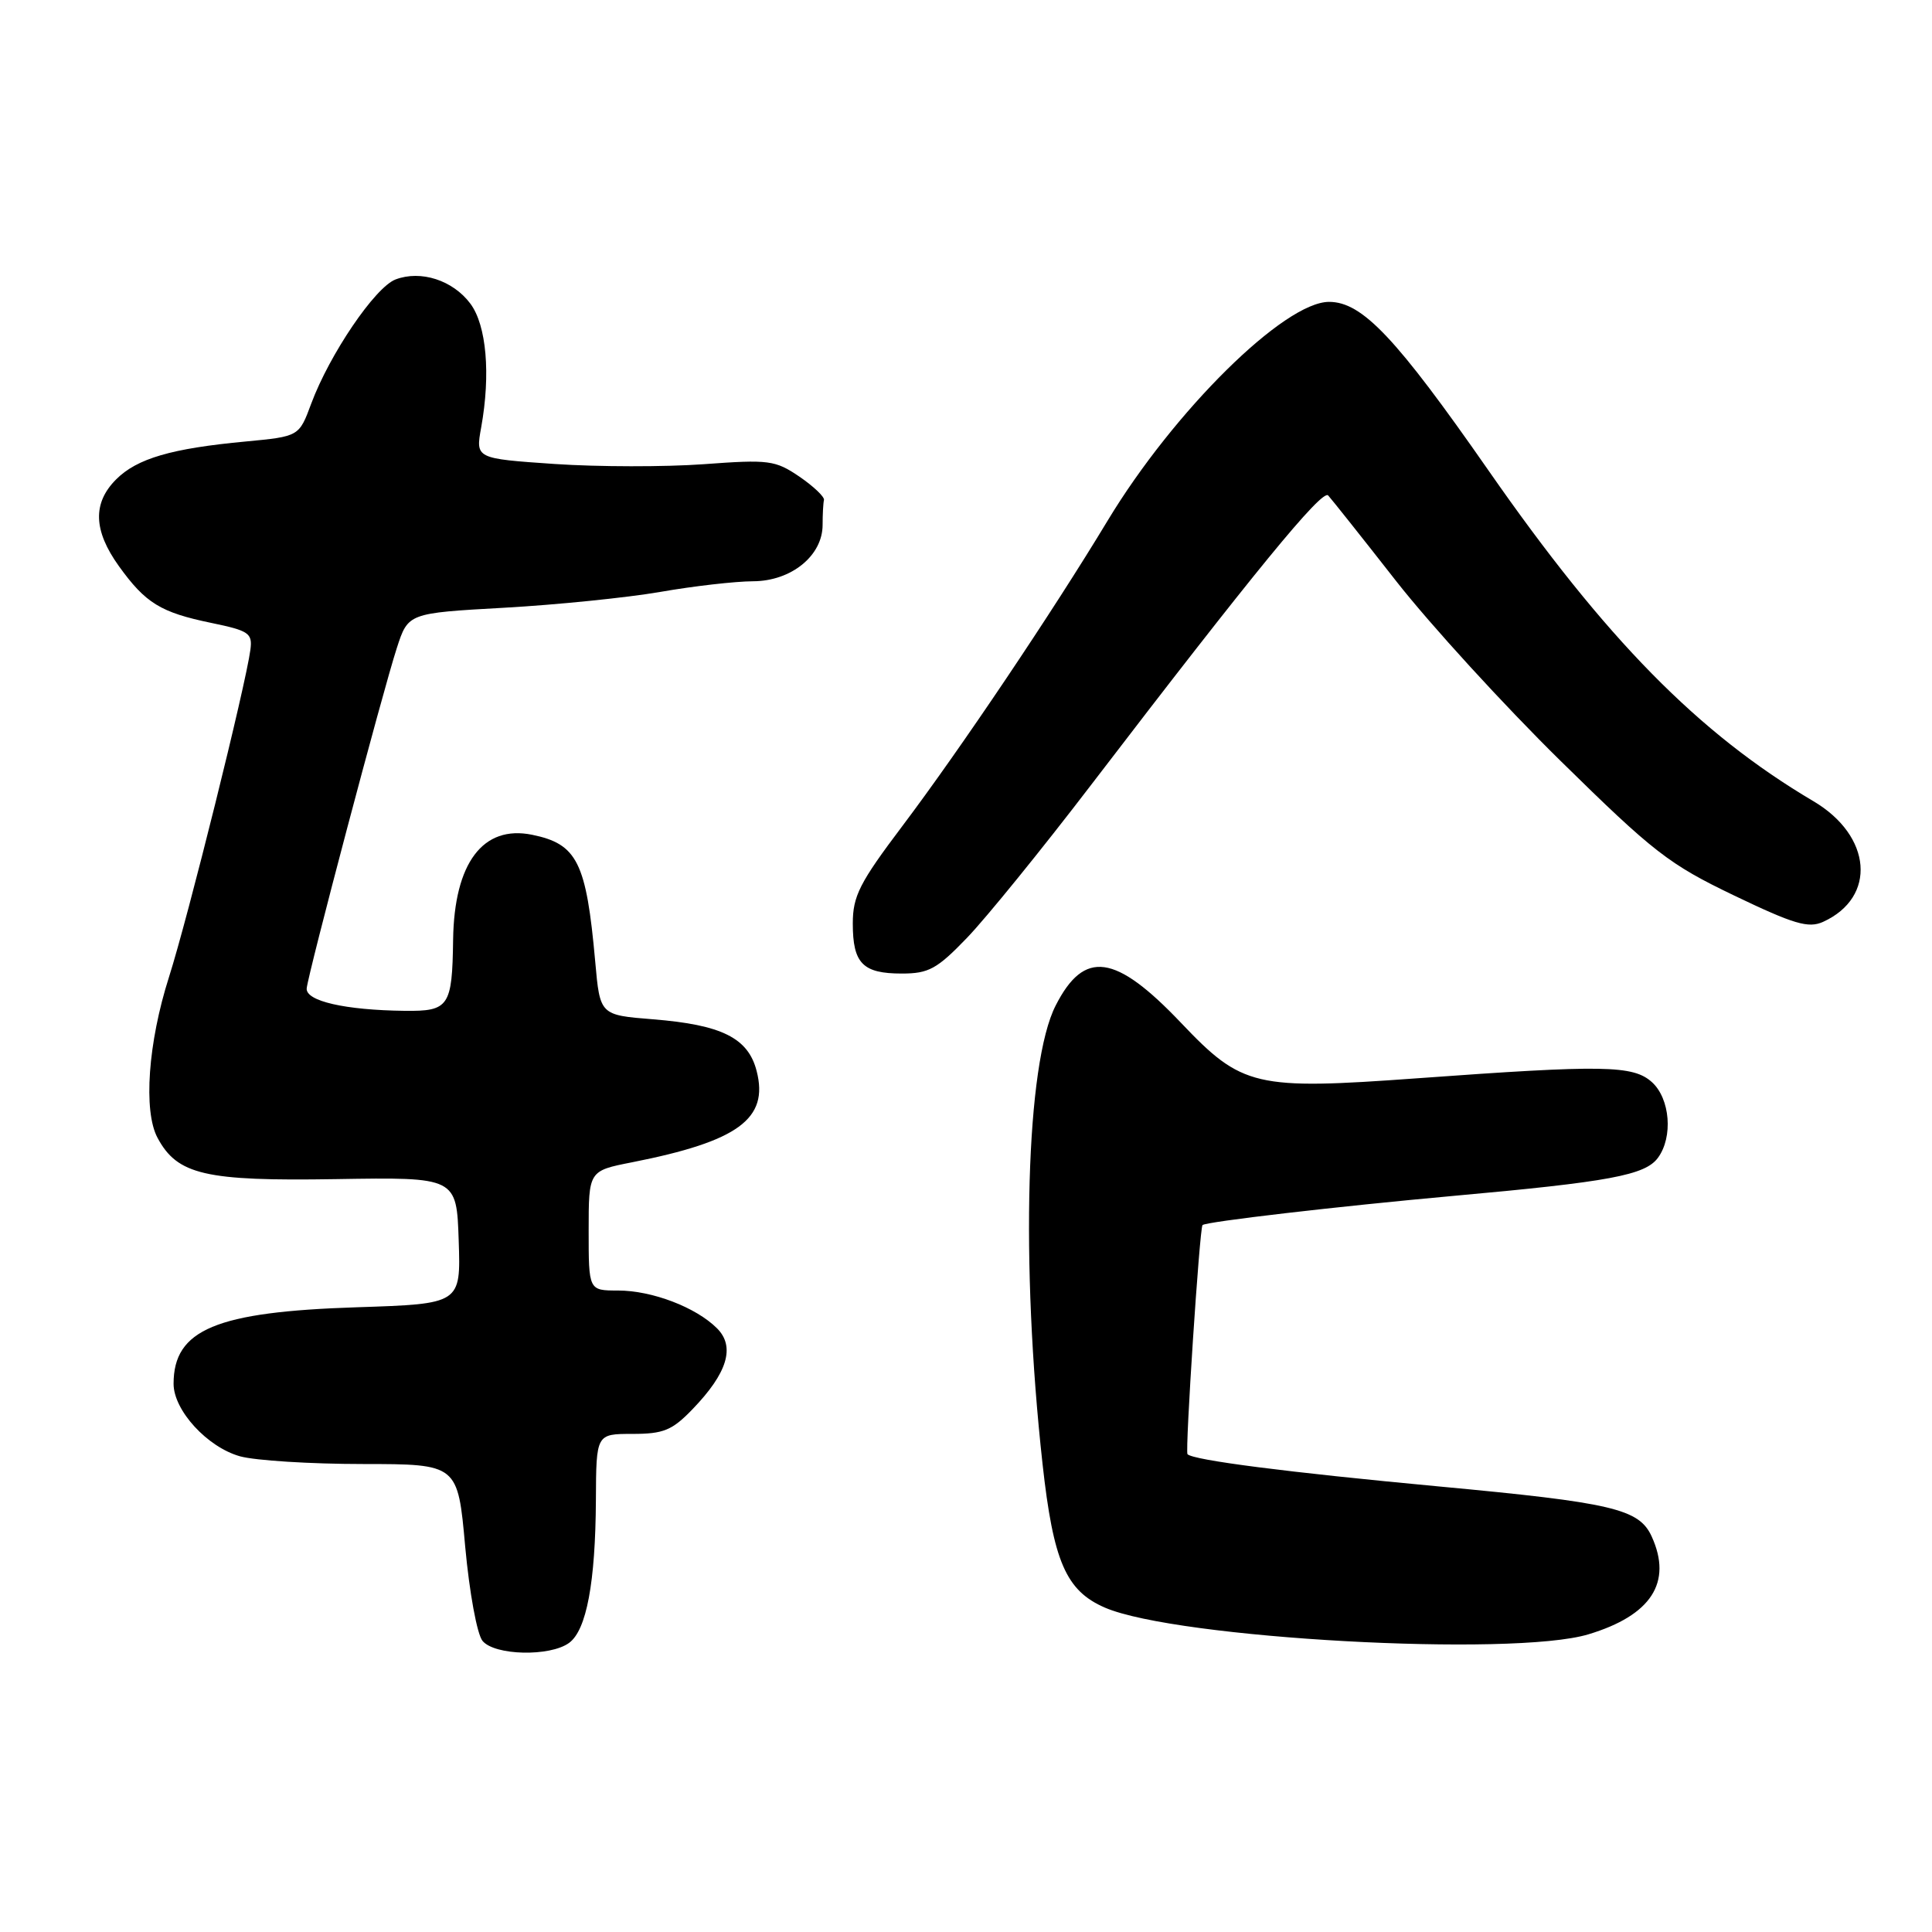 <?xml version="1.0" encoding="UTF-8" standalone="no"?>
<!DOCTYPE svg PUBLIC "-//W3C//DTD SVG 1.1//EN" "http://www.w3.org/Graphics/SVG/1.1/DTD/svg11.dtd" >
<svg xmlns="http://www.w3.org/2000/svg" xmlns:xlink="http://www.w3.org/1999/xlink" version="1.1" viewBox="0 0 256 256">
 <g >
 <path fill="currentColor"
d=" M 75.41 217.69 C 77.72 216.00 78.90 209.69 78.96 198.75 C 79.00 190.00 79.00 190.00 83.80 190.00 C 87.91 190.00 89.06 189.53 91.74 186.75 C 96.40 181.93 97.45 178.45 95.01 176.01 C 92.22 173.22 86.40 171.00 81.88 171.00 C 78.00 171.00 78.00 171.00 78.00 163.07 C 78.00 155.14 78.00 155.14 83.75 154.01 C 97.82 151.23 101.89 148.25 100.26 141.92 C 99.14 137.53 95.64 135.79 86.50 135.06 C 79.50 134.50 79.50 134.50 78.87 127.42 C 77.69 114.24 76.49 111.83 70.50 110.61 C 63.99 109.29 60.19 114.35 60.04 124.50 C 59.92 133.38 59.49 134.01 53.63 133.94 C 45.74 133.85 40.48 132.65 40.64 130.96 C 40.83 128.95 50.72 91.58 52.58 85.87 C 54.08 81.24 54.08 81.24 66.79 80.53 C 73.78 80.14 83.10 79.19 87.50 78.43 C 91.90 77.66 97.43 77.03 99.80 77.02 C 104.85 77.00 109.00 73.63 109.00 69.55 C 109.00 68.15 109.08 66.66 109.18 66.25 C 109.27 65.84 107.81 64.45 105.93 63.16 C 102.72 60.98 101.90 60.87 93.23 61.51 C 88.13 61.88 79.25 61.87 73.49 61.48 C 63.01 60.76 63.01 60.76 63.76 56.63 C 65.03 49.57 64.46 43.10 62.33 40.24 C 60.01 37.13 55.76 35.76 52.41 37.03 C 49.69 38.07 43.67 46.95 41.24 53.48 C 39.63 57.83 39.63 57.83 32.57 58.50 C 22.71 59.42 18.16 60.75 15.39 63.52 C 12.25 66.66 12.37 70.30 15.75 75.01 C 19.29 79.93 21.28 81.15 28.00 82.54 C 32.98 83.57 33.47 83.90 33.18 86.09 C 32.56 90.81 24.91 121.57 22.39 129.47 C 19.62 138.15 18.97 147.21 20.87 150.76 C 23.50 155.67 27.17 156.52 44.50 156.24 C 60.50 155.98 60.50 155.98 60.78 164.38 C 61.06 172.77 61.06 172.77 47.28 173.22 C 28.63 173.82 23.00 176.17 23.00 183.36 C 23.00 186.88 27.47 191.76 31.81 192.97 C 33.84 193.53 41.16 193.99 48.08 193.99 C 60.66 194.00 60.66 194.00 61.64 204.93 C 62.20 211.02 63.21 216.55 63.94 217.43 C 65.55 219.37 72.88 219.54 75.41 217.69 Z  M 210.46 216.56 C 218.80 214.05 221.63 209.68 218.86 203.60 C 217.19 199.93 213.69 199.11 190.64 196.96 C 170.55 195.08 158.16 193.49 157.35 192.69 C 157.01 192.34 158.95 162.74 159.34 162.33 C 159.78 161.88 177.28 159.85 192.50 158.47 C 213.28 156.60 218.00 155.72 219.69 153.41 C 221.71 150.65 221.30 145.59 218.90 143.40 C 216.40 141.14 212.53 141.08 187.77 142.88 C 166.28 144.44 164.58 144.04 156.50 135.54 C 147.78 126.37 143.67 125.80 139.88 133.24 C 135.95 140.93 135.20 167.28 138.14 193.96 C 139.57 206.92 141.25 210.79 146.41 213.02 C 155.91 217.12 200.42 219.58 210.46 216.56 Z  M 128.15 124.25 C 130.66 121.64 138.06 112.53 144.58 104.00 C 166.09 75.89 175.19 64.78 175.99 65.65 C 176.42 66.12 180.48 71.22 185.00 77.00 C 189.53 82.78 199.32 93.49 206.77 100.81 C 219.10 112.93 221.15 114.52 229.78 118.66 C 237.72 122.47 239.63 123.03 241.57 122.15 C 248.71 118.90 248.06 110.75 240.28 106.16 C 225.03 97.15 212.77 84.67 197.24 62.35 C 184.97 44.73 180.50 40.00 176.11 40.00 C 170.17 40.00 155.54 54.46 146.76 69.00 C 139.46 81.10 127.23 99.29 119.57 109.45 C 113.89 116.98 113.00 118.73 113.00 122.38 C 113.00 127.66 114.32 129.00 119.49 129.00 C 123.06 129.00 124.16 128.40 128.15 124.25 Z "/>
</g>
</svg>